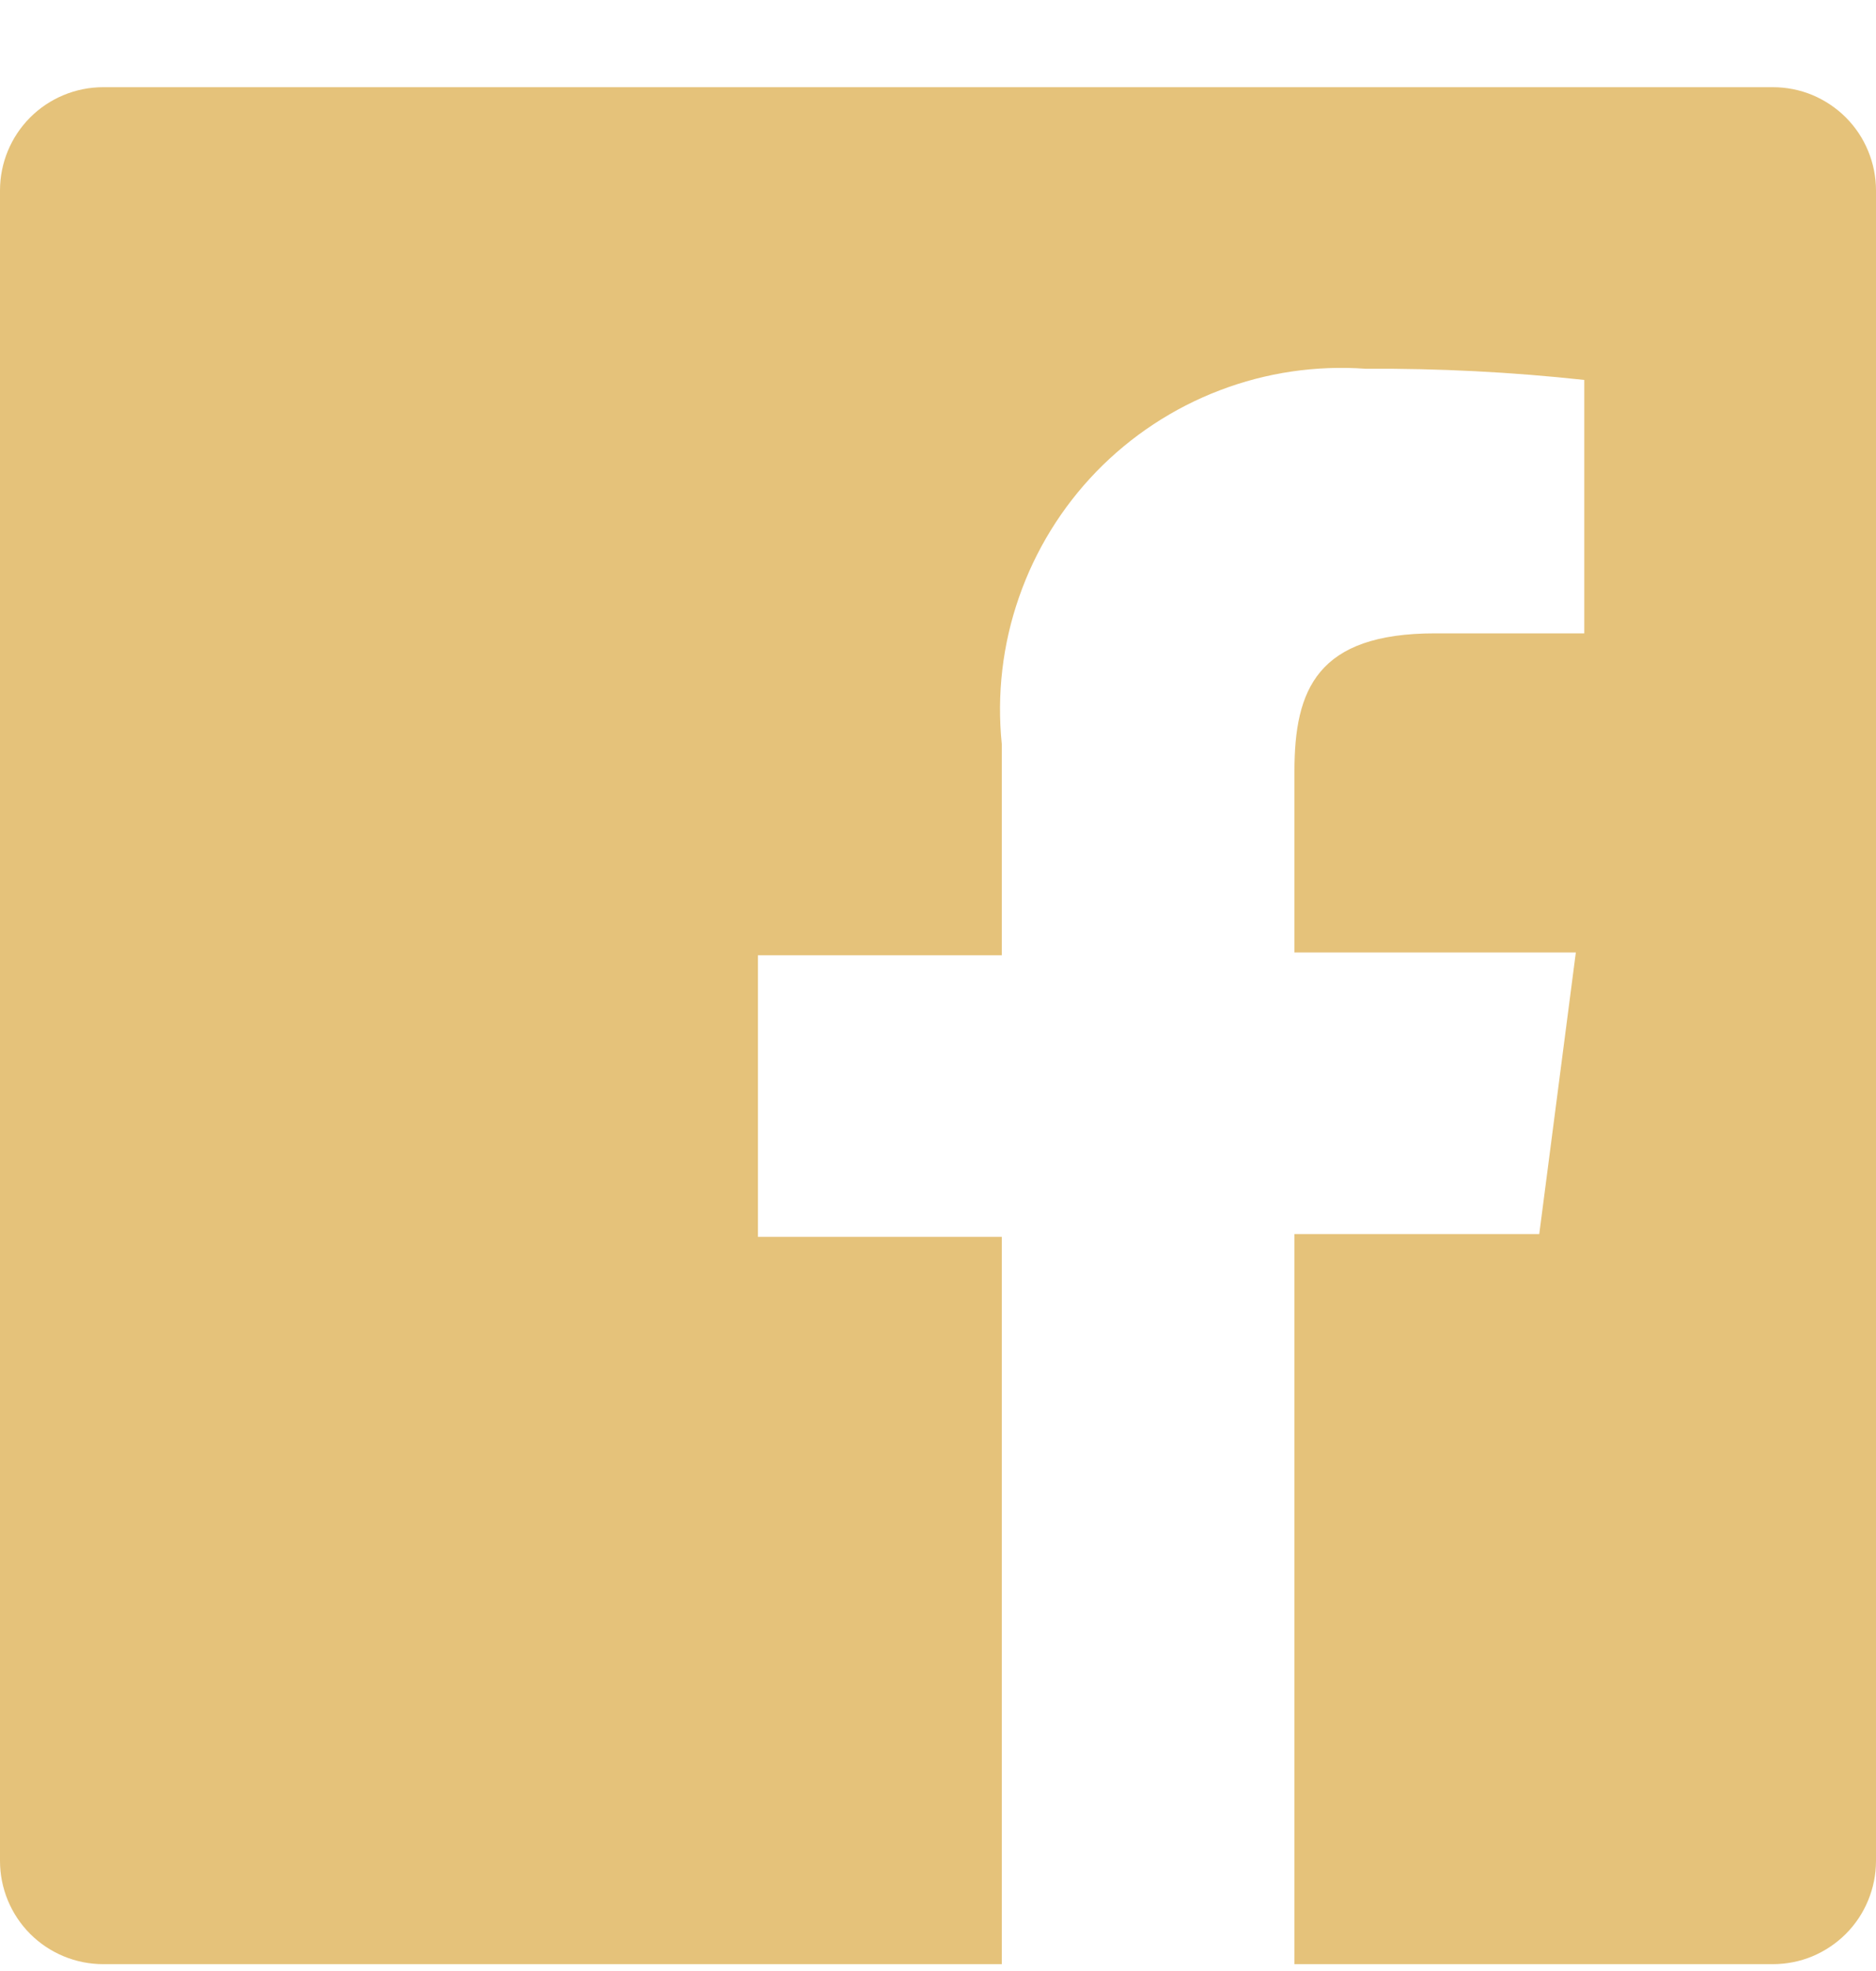 <svg width="20" height="21" viewBox="0 0 20 21" fill="none" xmlns="http://www.w3.org/2000/svg">
<path d="M18.9 0.929H1.1C0.808 0.929 0.528 1.045 0.322 1.251C0.116 1.457 0 1.737 0 2.029V19.827C0 20.119 0.116 20.399 0.322 20.605C0.528 20.811 0.808 20.927 1.1 20.927H10.68V13.178H8.08V10.178H10.68V7.928C10.626 7.4 10.688 6.866 10.863 6.365C11.037 5.863 11.319 5.406 11.688 5.025C12.058 4.644 12.507 4.348 13.003 4.159C13.499 3.969 14.03 3.891 14.56 3.929C15.338 3.924 16.116 3.964 16.89 4.048V6.748H15.3C14.04 6.748 13.8 7.348 13.8 8.218V10.148H16.8L16.41 13.148H13.8V20.927H18.9C19.044 20.927 19.188 20.899 19.321 20.844C19.454 20.788 19.576 20.707 19.678 20.605C19.78 20.503 19.861 20.382 19.916 20.248C19.971 20.115 20 19.972 20 19.827V2.029C20 1.884 19.971 1.741 19.916 1.608C19.861 1.474 19.78 1.353 19.678 1.251C19.576 1.149 19.454 1.068 19.321 1.012C19.188 0.957 19.044 0.929 18.9 0.929Z" fill="#E5C27A"/>
</svg>
